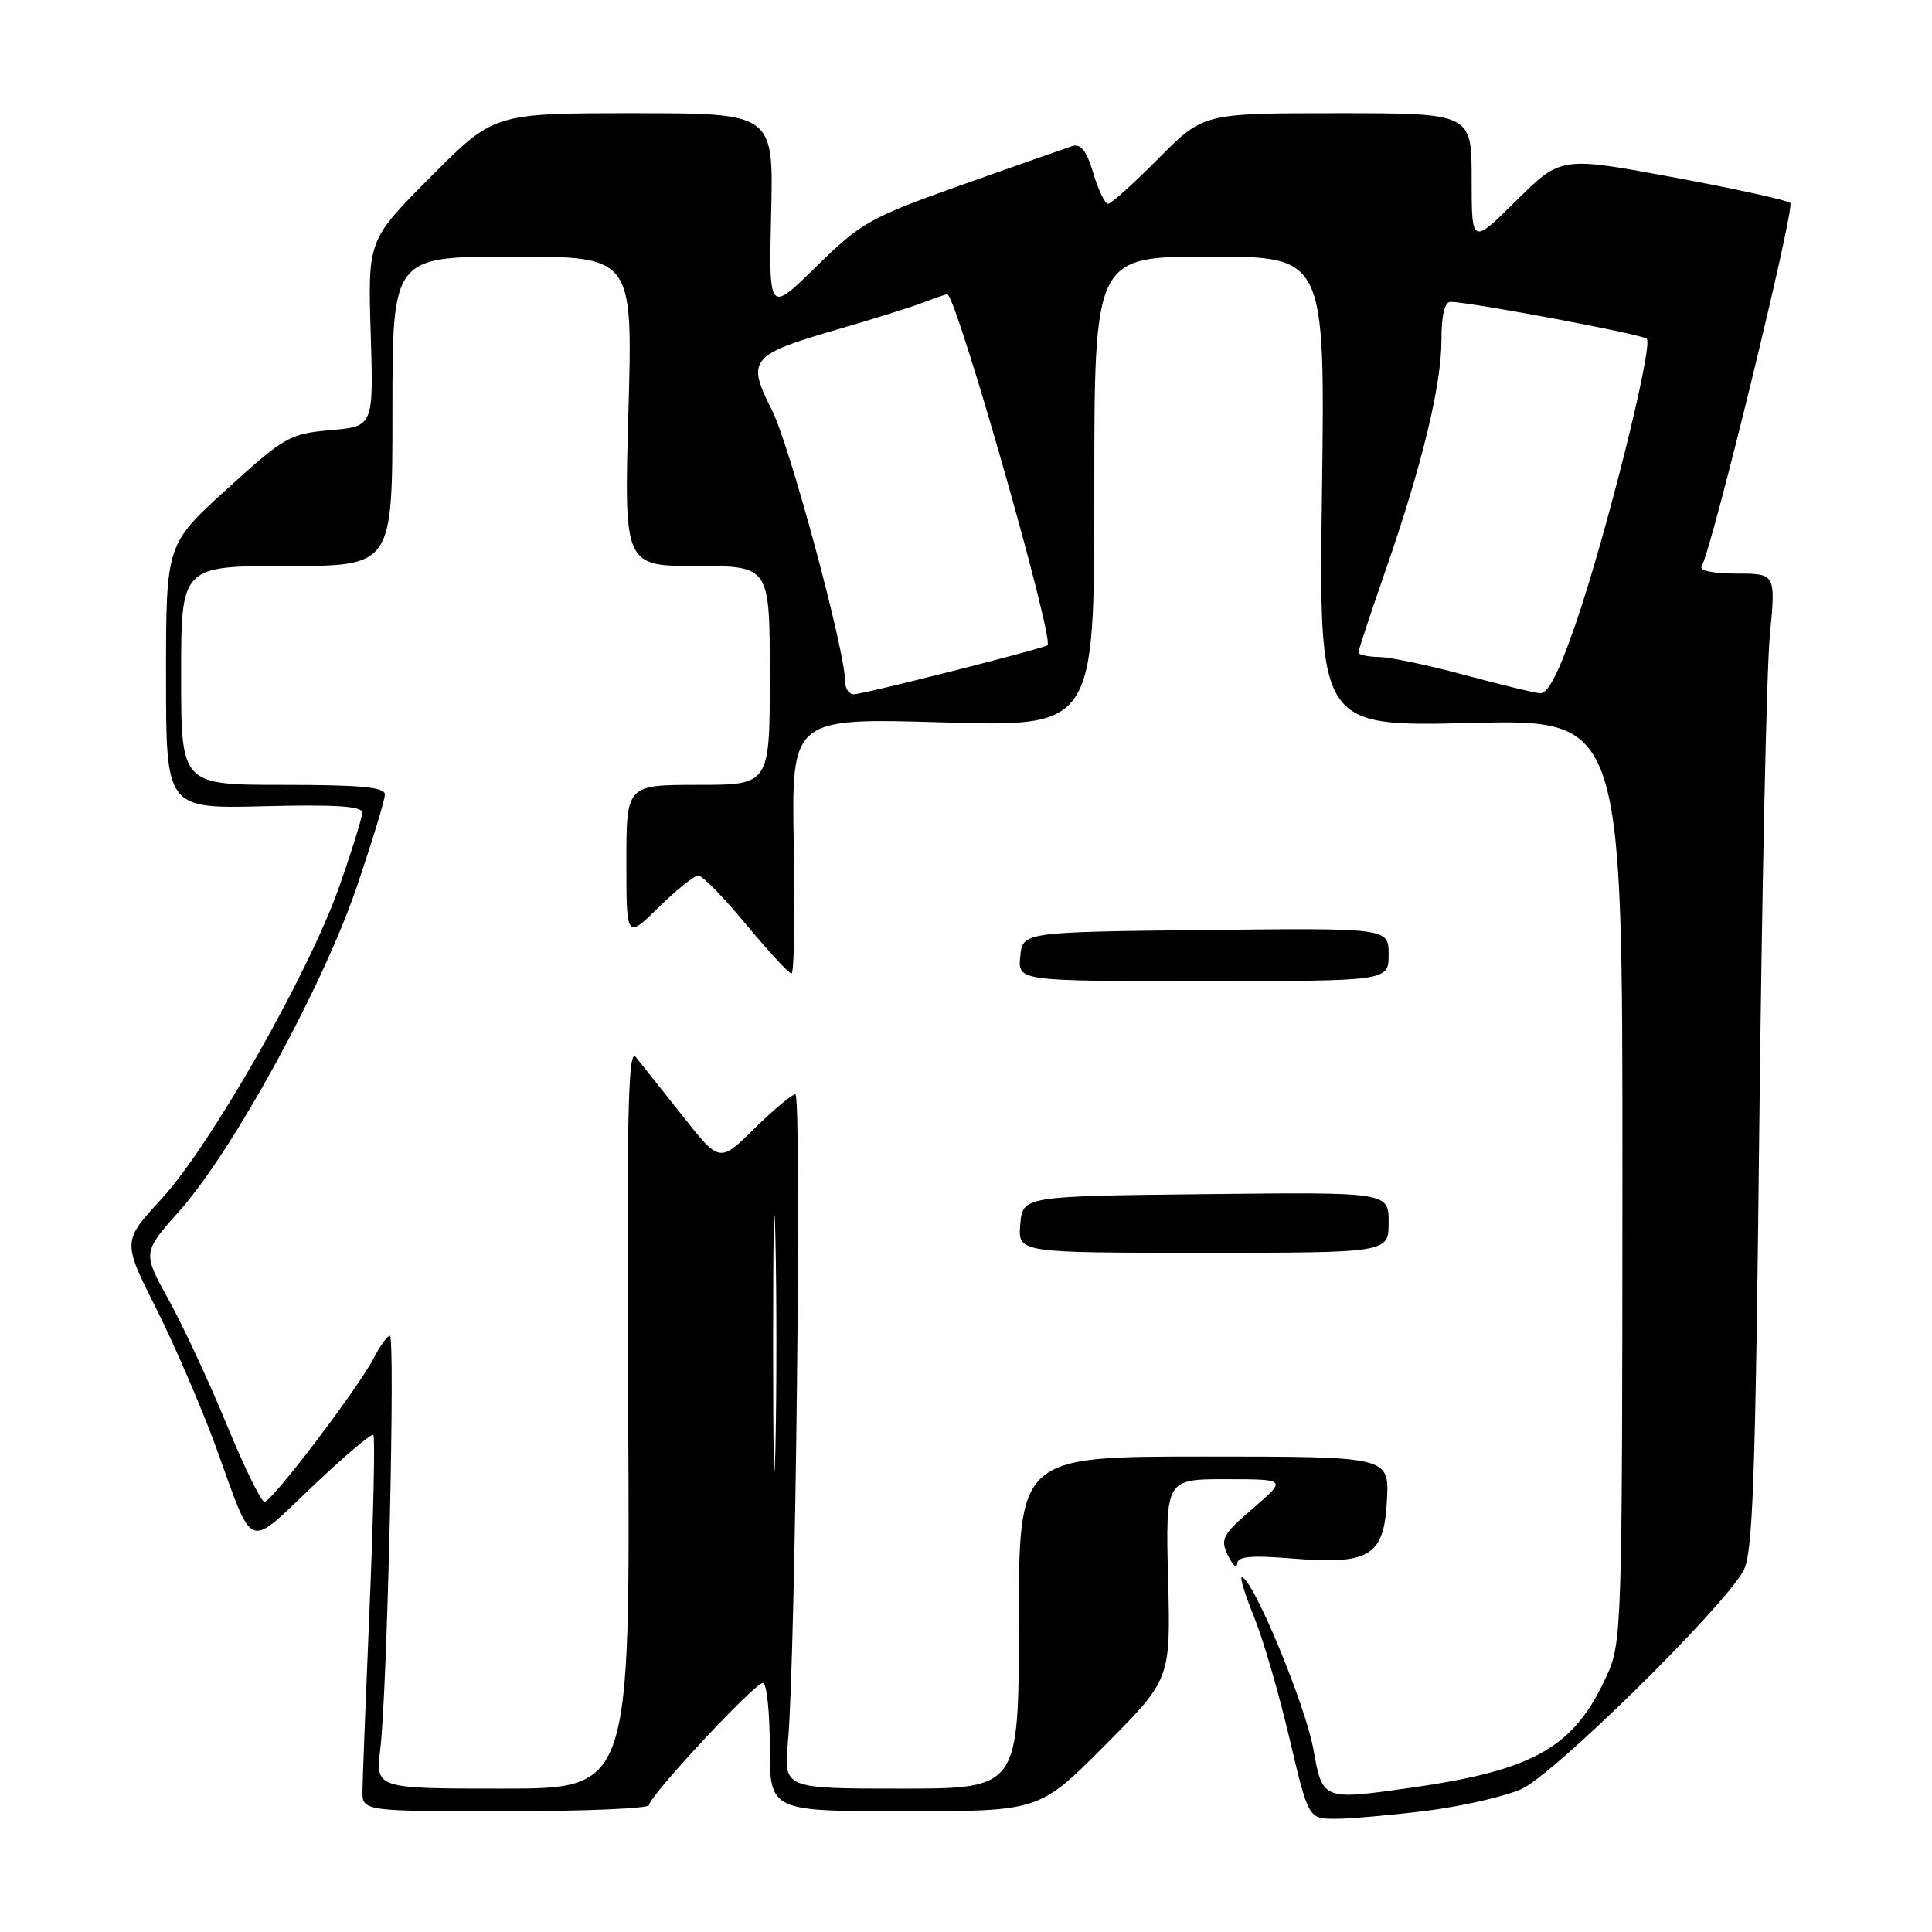 <?xml version="1.0" encoding="UTF-8" standalone="no"?>
<!DOCTYPE svg PUBLIC "-//W3C//DTD SVG 1.1//EN" "http://www.w3.org/Graphics/SVG/1.1/DTD/svg11.dtd" >
<svg xmlns="http://www.w3.org/2000/svg" xmlns:xlink="http://www.w3.org/1999/xlink" version="1.1" viewBox="0 0 256 256">
 <g >
 <path fill="currentColor"
d=" M 189.02 239.94 C 193.68 239.35 199.34 238.06 201.60 237.06 C 205.84 235.18 228.11 213.29 231.00 208.16 C 232.26 205.92 232.60 196.56 233.12 149.00 C 233.46 117.92 234.08 88.79 234.51 84.25 C 235.30 76.00 235.30 76.00 230.09 76.00 C 227.02 76.00 225.13 75.61 225.47 75.04 C 226.82 72.87 237.89 27.49 237.22 26.89 C 236.82 26.53 229.82 24.99 221.67 23.48 C 206.83 20.73 206.83 20.73 200.92 26.58 C 195.00 32.44 195.00 32.44 195.00 23.72 C 195.00 15.00 195.00 15.00 177.22 15.00 C 159.44 15.00 159.44 15.00 153.50 21.00 C 150.23 24.30 147.23 27.00 146.82 27.00 C 146.41 27.00 145.53 25.17 144.86 22.93 C 143.97 19.96 143.22 19.00 142.07 19.36 C 141.21 19.64 134.65 21.95 127.50 24.48 C 115.24 28.84 114.14 29.46 108.18 35.30 C 101.87 41.50 101.87 41.50 102.18 28.25 C 102.50 15.00 102.50 15.00 83.98 15.00 C 65.46 15.00 65.46 15.00 57.10 23.40 C 48.74 31.80 48.74 31.80 49.12 44.15 C 49.50 56.50 49.50 56.50 43.80 57.00 C 38.38 57.48 37.72 57.85 30.05 64.82 C 22.00 72.14 22.00 72.14 22.00 89.65 C 22.00 107.16 22.00 107.16 35.00 106.83 C 44.45 106.59 48.00 106.82 48.00 107.67 C 48.00 108.31 46.61 112.78 44.91 117.60 C 40.87 129.05 27.88 151.84 21.36 158.91 C 16.22 164.48 16.22 164.48 20.74 173.48 C 23.22 178.43 26.79 186.71 28.67 191.90 C 33.67 205.71 32.63 205.29 41.38 196.98 C 45.59 192.98 49.24 189.90 49.47 190.14 C 49.71 190.38 49.49 200.46 48.99 212.54 C 48.48 224.62 48.05 235.74 48.03 237.25 C 48.00 240.00 48.00 240.00 67.00 240.00 C 77.45 240.00 86.00 239.63 86.00 239.19 C 86.00 238.02 99.99 223.00 101.08 223.00 C 101.59 223.00 102.00 226.82 102.00 231.50 C 102.00 240.00 102.00 240.00 119.86 240.00 C 137.73 240.00 137.73 240.00 146.42 231.25 C 155.12 222.50 155.12 222.50 154.78 209.25 C 154.44 196.00 154.44 196.00 162.47 196.00 C 170.50 196.01 170.50 196.01 166.03 199.86 C 161.96 203.37 161.67 203.92 162.71 206.11 C 163.35 207.42 163.90 207.92 163.93 207.21 C 163.98 206.22 165.70 206.06 171.25 206.51 C 181.55 207.35 183.41 206.19 183.78 198.72 C 184.07 193.00 184.07 193.00 159.53 193.00 C 135.00 193.00 135.00 193.00 135.00 215.00 C 135.00 237.00 135.00 237.00 119.41 237.00 C 103.82 237.00 103.82 237.00 104.41 230.75 C 105.40 220.18 106.26 145.00 105.39 145.00 C 104.94 145.00 102.50 147.04 99.96 149.54 C 95.35 154.08 95.35 154.08 90.43 147.84 C 87.72 144.42 84.93 140.91 84.24 140.06 C 83.21 138.80 83.02 147.93 83.24 187.75 C 83.50 237.00 83.50 237.00 66.62 237.00 C 49.75 237.00 49.75 237.00 50.39 231.75 C 51.31 224.35 52.40 177.00 51.66 177.00 C 51.33 177.00 50.37 178.31 49.55 179.91 C 47.46 183.95 36.03 199.00 35.05 199.00 C 34.61 199.00 32.35 194.39 30.03 188.75 C 27.71 183.11 24.25 175.68 22.35 172.23 C 18.88 165.96 18.88 165.96 23.78 160.45 C 30.83 152.55 42.78 130.72 47.25 117.58 C 49.31 111.52 51.00 105.99 51.00 105.28 C 51.00 104.30 47.82 104.00 37.50 104.00 C 24.00 104.00 24.00 104.00 24.00 89.50 C 24.00 75.00 24.00 75.00 38.00 75.00 C 52.00 75.00 52.00 75.00 52.00 54.50 C 52.00 34.00 52.00 34.00 67.93 34.00 C 83.85 34.00 83.85 34.00 83.27 54.50 C 82.69 75.00 82.69 75.00 92.35 75.00 C 102.00 75.00 102.00 75.00 102.00 89.50 C 102.00 104.00 102.00 104.00 92.50 104.00 C 83.00 104.00 83.00 104.00 83.00 114.21 C 83.00 124.42 83.00 124.42 87.29 120.21 C 89.65 117.89 92.01 116.01 92.54 116.01 C 93.07 116.02 95.92 118.94 98.88 122.51 C 101.84 126.08 104.54 129.00 104.88 129.00 C 105.22 129.00 105.36 121.38 105.18 112.06 C 104.87 95.13 104.87 95.13 124.93 95.72 C 145.00 96.31 145.00 96.31 145.00 65.16 C 145.00 34.00 145.00 34.00 160.29 34.00 C 175.58 34.00 175.58 34.00 175.17 65.14 C 174.75 96.28 174.75 96.28 194.88 95.80 C 215.00 95.31 215.00 95.31 214.98 156.41 C 214.96 215.74 214.90 217.63 212.92 222.00 C 208.59 231.55 203.33 234.56 186.93 236.89 C 175.24 238.55 175.24 238.55 174.03 231.79 C 172.97 225.86 165.96 209.00 164.55 209.00 C 164.26 209.00 164.99 211.36 166.17 214.25 C 167.35 217.14 169.45 224.34 170.84 230.25 C 173.37 241.00 173.37 241.00 176.96 241.00 C 178.94 241.00 184.36 240.52 189.02 239.94 Z  M 184.00 161.98 C 184.00 157.96 184.00 157.96 159.75 158.23 C 135.50 158.50 135.50 158.50 135.19 162.25 C 134.88 166.00 134.88 166.00 159.44 166.00 C 184.00 166.00 184.00 166.00 184.00 161.98 Z  M 184.00 126.48 C 184.00 122.96 184.00 122.96 159.75 123.23 C 135.50 123.50 135.50 123.50 135.19 126.75 C 134.87 130.00 134.87 130.00 159.44 130.00 C 184.00 130.00 184.00 130.00 184.00 126.48 Z  M 102.44 178.00 C 102.44 162.88 102.58 156.69 102.75 164.25 C 102.92 171.81 102.92 184.19 102.75 191.75 C 102.58 199.31 102.44 193.12 102.44 178.00 Z  M 112.00 90.40 C 112.00 86.26 104.66 59.03 102.27 54.31 C 98.89 47.63 99.39 47.02 111.00 43.64 C 115.67 42.29 120.77 40.69 122.32 40.09 C 123.86 39.49 125.30 39.00 125.52 39.00 C 126.68 39.00 139.73 84.69 138.80 85.50 C 138.29 85.93 114.37 92.00 113.15 92.00 C 112.52 92.00 112.00 91.28 112.00 90.40 Z  M 194.00 89.42 C 189.32 88.15 184.26 87.09 182.75 87.06 C 181.24 87.03 180.00 86.76 180.00 86.46 C 180.00 86.16 181.58 81.38 183.51 75.82 C 188.38 61.85 191.00 51.08 191.00 45.08 C 191.00 41.79 191.42 40.00 192.20 40.00 C 194.72 40.00 217.53 44.28 218.20 44.88 C 219.12 45.70 212.81 71.00 208.75 82.75 C 206.51 89.24 205.10 91.96 204.03 91.86 C 203.19 91.78 198.68 90.68 194.00 89.42 Z "/>
</g>
</svg>